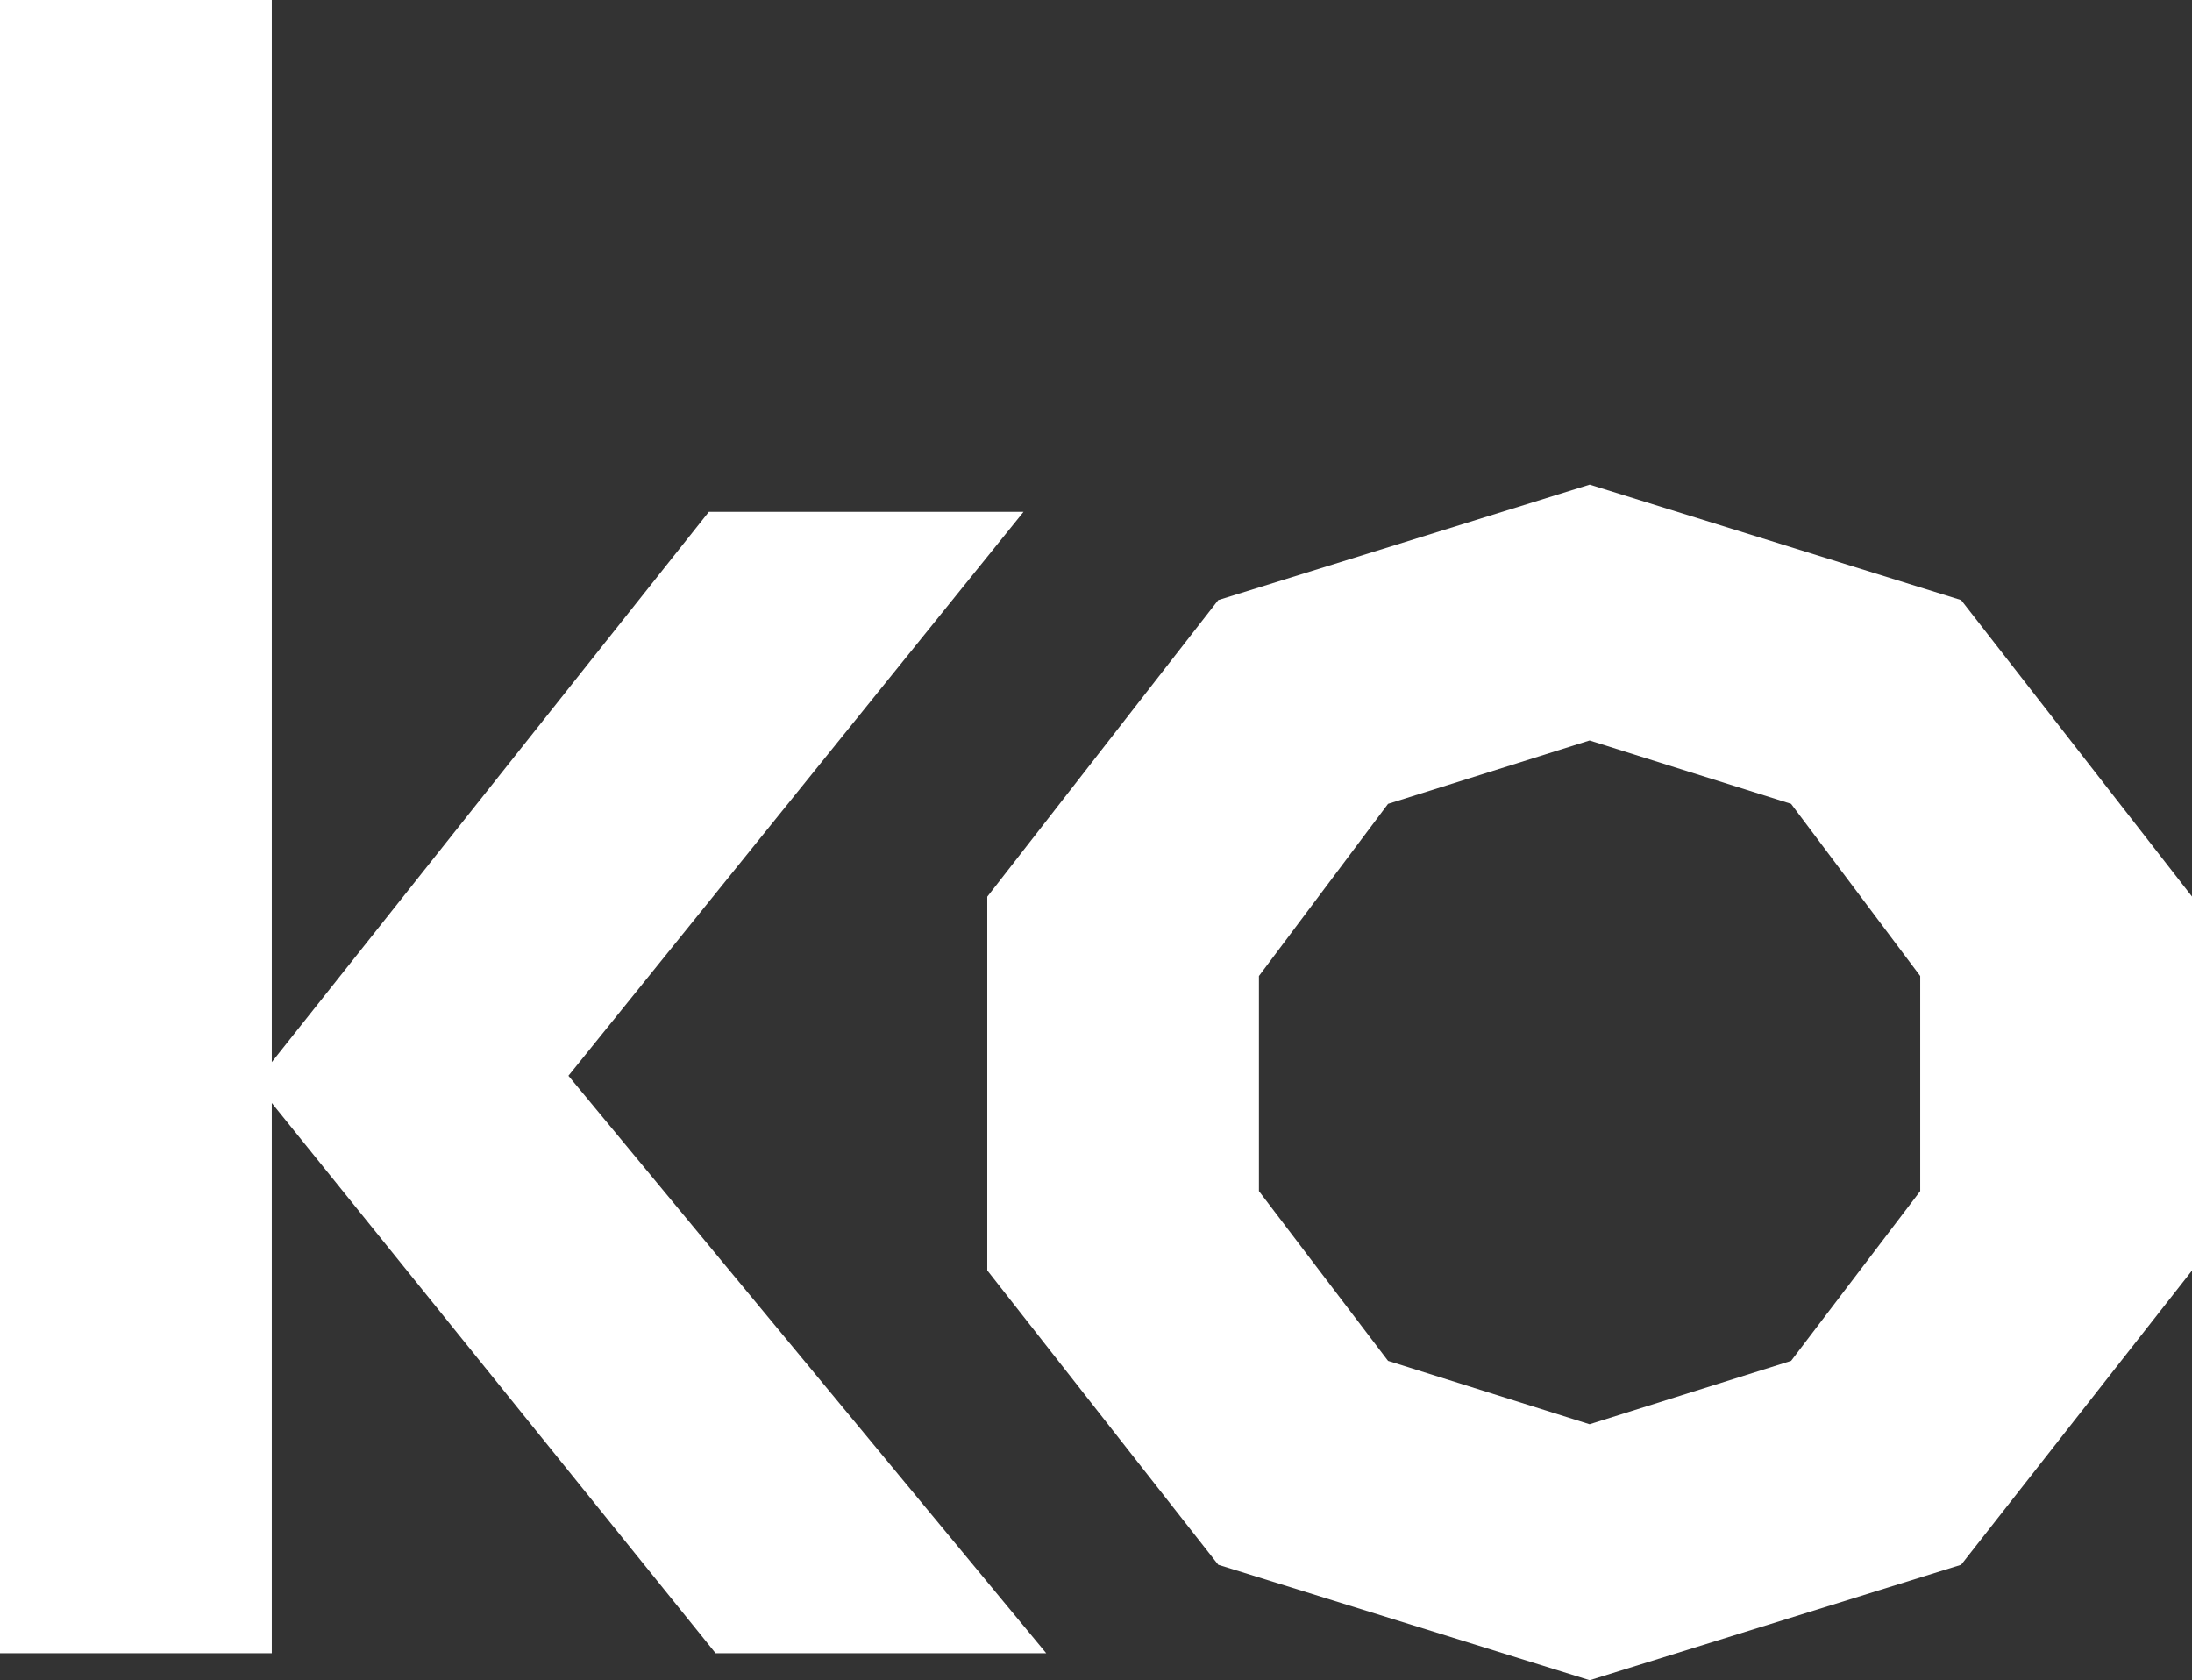 <?xml version="1.0" encoding="UTF-8"?>
<svg id="Layer_2" data-name="Layer 2" xmlns="http://www.w3.org/2000/svg" viewBox="0 0 174.69 133.91">
  <rect x="0" y="0" width="174.69" height="133.91" fill="#333333" stroke="none"/>
  <defs>
    <style>
      .cls-1 {
        fill: #fff;
        stroke-width: 0px;
      }
    </style>
  </defs>
  <g id="Layer_1-2" data-name="Layer 1">
    <g>
      <path class="cls-1" d="m0,131.74V0h21.66v84.64l34.83-43.85h25.08l-36.27,44.94,38.08,46.02h-26.35l-35.37-43.85v43.85H0Z"/>
      <path class="cls-1" d="m97.09,124.7l-18.41-23.46v-29.78l18.41-23.64,29.6-9.2,29.6,9.2,18.41,23.64v29.78l-18.41,23.46-29.6,9.2-29.6-9.2Zm55.94-29.78v-17.14l-10.29-13.72-16.06-5.05-16.06,5.05-10.29,13.72v17.14l10.29,13.53,16.06,5.05,16.06-5.05,10.29-13.53Z"/>
    </g>
  </g>
</svg>